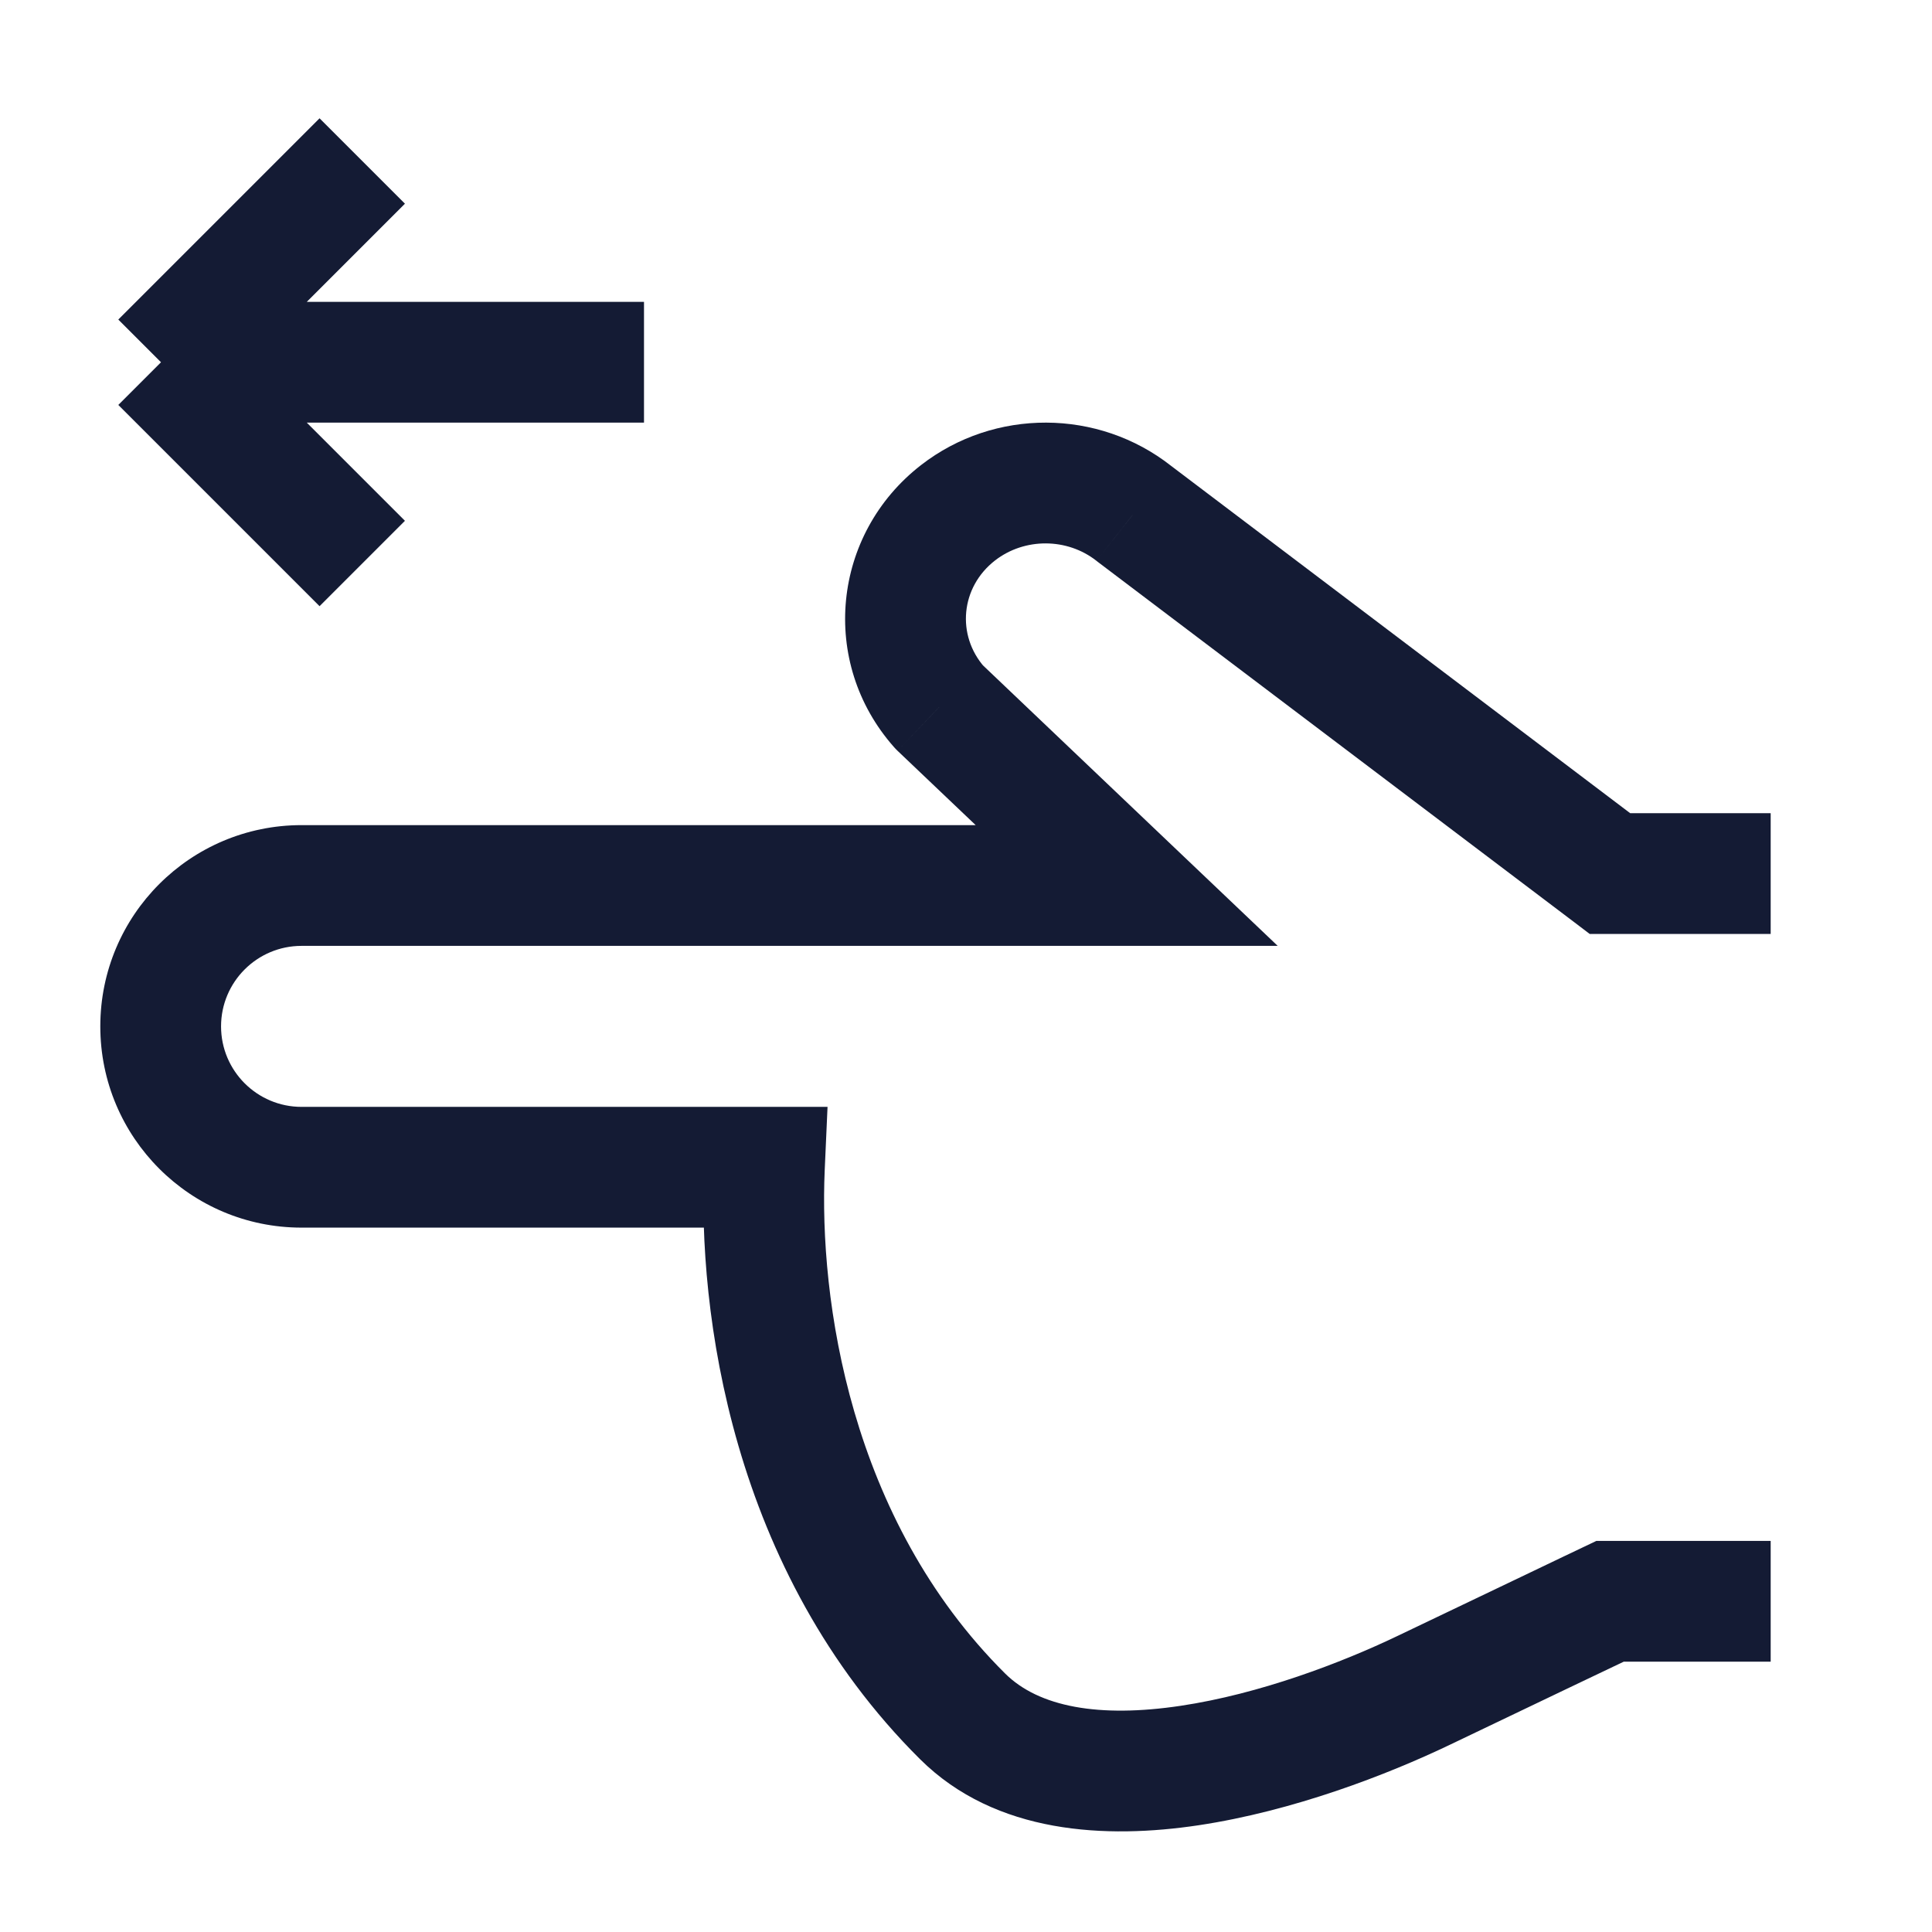 <svg width="24" height="24" viewBox="0 0 24 24" fill="none" xmlns="http://www.w3.org/2000/svg">
<path d="M11.958 21.321L12.486 20.789L11.958 21.321ZM17.685 20.998L18.009 21.675L18.009 21.675L17.685 20.998ZM20 19.892V19.142H19.83L19.677 19.215L20 19.892ZM13.996 11V11.75H15.872L14.513 10.457L13.996 11ZM11.667 8.783L11.105 9.28L11.127 9.304L11.15 9.327L11.667 8.783ZM14.085 6.378L13.621 6.967L13.626 6.971L13.632 6.976L14.085 6.378ZM20 10.852L19.548 11.45L19.748 11.602H20V10.852ZM11.901 6.369L11.442 5.777L11.442 5.777L11.901 6.369ZM3.746 11V11.75V11ZM9.496 14.5L10.245 14.533L10.28 13.75H9.496V14.5ZM11.429 21.853C12.371 22.789 13.749 22.845 14.889 22.674C16.066 22.497 17.232 22.047 18.009 21.675L17.361 20.322C16.662 20.657 15.645 21.044 14.667 21.19C13.653 21.342 12.905 21.205 12.486 20.789L11.429 21.853ZM18.009 21.675C18.408 21.484 18.987 21.207 19.466 20.978C19.705 20.864 19.919 20.762 20.074 20.688C20.151 20.651 20.214 20.621 20.257 20.601C20.278 20.59 20.295 20.582 20.306 20.577C20.312 20.574 20.316 20.572 20.319 20.571C20.32 20.57 20.321 20.57 20.322 20.569C20.323 20.569 20.323 20.569 20.323 20.569C20.323 20.569 20.323 20.569 20.323 20.569C20.323 20.569 20.323 20.569 20.323 20.569C20.323 20.569 20.323 20.569 20 19.892C19.677 19.215 19.677 19.215 19.677 19.215C19.677 19.215 19.677 19.215 19.677 19.215C19.677 19.215 19.677 19.215 19.677 19.215C19.676 19.215 19.676 19.215 19.676 19.216C19.675 19.216 19.674 19.216 19.672 19.217C19.669 19.219 19.665 19.221 19.66 19.223C19.648 19.229 19.631 19.237 19.61 19.247C19.567 19.267 19.505 19.297 19.427 19.334C19.273 19.408 19.058 19.511 18.819 19.625C18.34 19.854 17.761 20.131 17.361 20.322L18.009 21.675ZM14.513 10.457L12.184 8.24L11.15 9.327L13.479 11.543L14.513 10.457ZM13.632 6.976L19.548 11.45L20.452 10.254L14.537 5.779L13.632 6.976ZM12.361 6.962C12.728 6.678 13.256 6.68 13.621 6.967L14.549 5.788C13.643 5.075 12.353 5.07 11.442 5.777L12.361 6.962ZM12.229 8.287C11.879 7.89 11.932 7.295 12.361 6.962L11.442 5.777C10.335 6.635 10.175 8.228 11.105 9.28L12.229 8.287ZM20 20.642H21.996V19.142H20V20.642ZM3.746 11.75L13.996 11.75V10.25L3.746 10.25V11.75ZM3.746 15.25H9.496V13.75H3.746V15.25ZM8.747 14.467C8.666 16.28 9.072 19.511 11.429 21.853L12.486 20.789C10.553 18.868 10.174 16.137 10.245 14.533L8.747 14.467ZM3.746 10.25C2.365 10.25 1.246 11.369 1.246 12.75H2.746C2.746 12.198 3.194 11.75 3.746 11.75V10.25ZM1.246 12.75C1.246 14.131 2.365 15.25 3.746 15.25V13.75C3.194 13.75 2.746 13.302 2.746 12.75H1.246ZM21.996 10.102H20V11.602H21.996V10.102Z" fill="#141B34"/>
<path d="M2 4.5L8 4.5M2 4.5L4.5 2M2 4.5L4.5 7" stroke="#141B34" stroke-width="1.5"/>
</svg>
